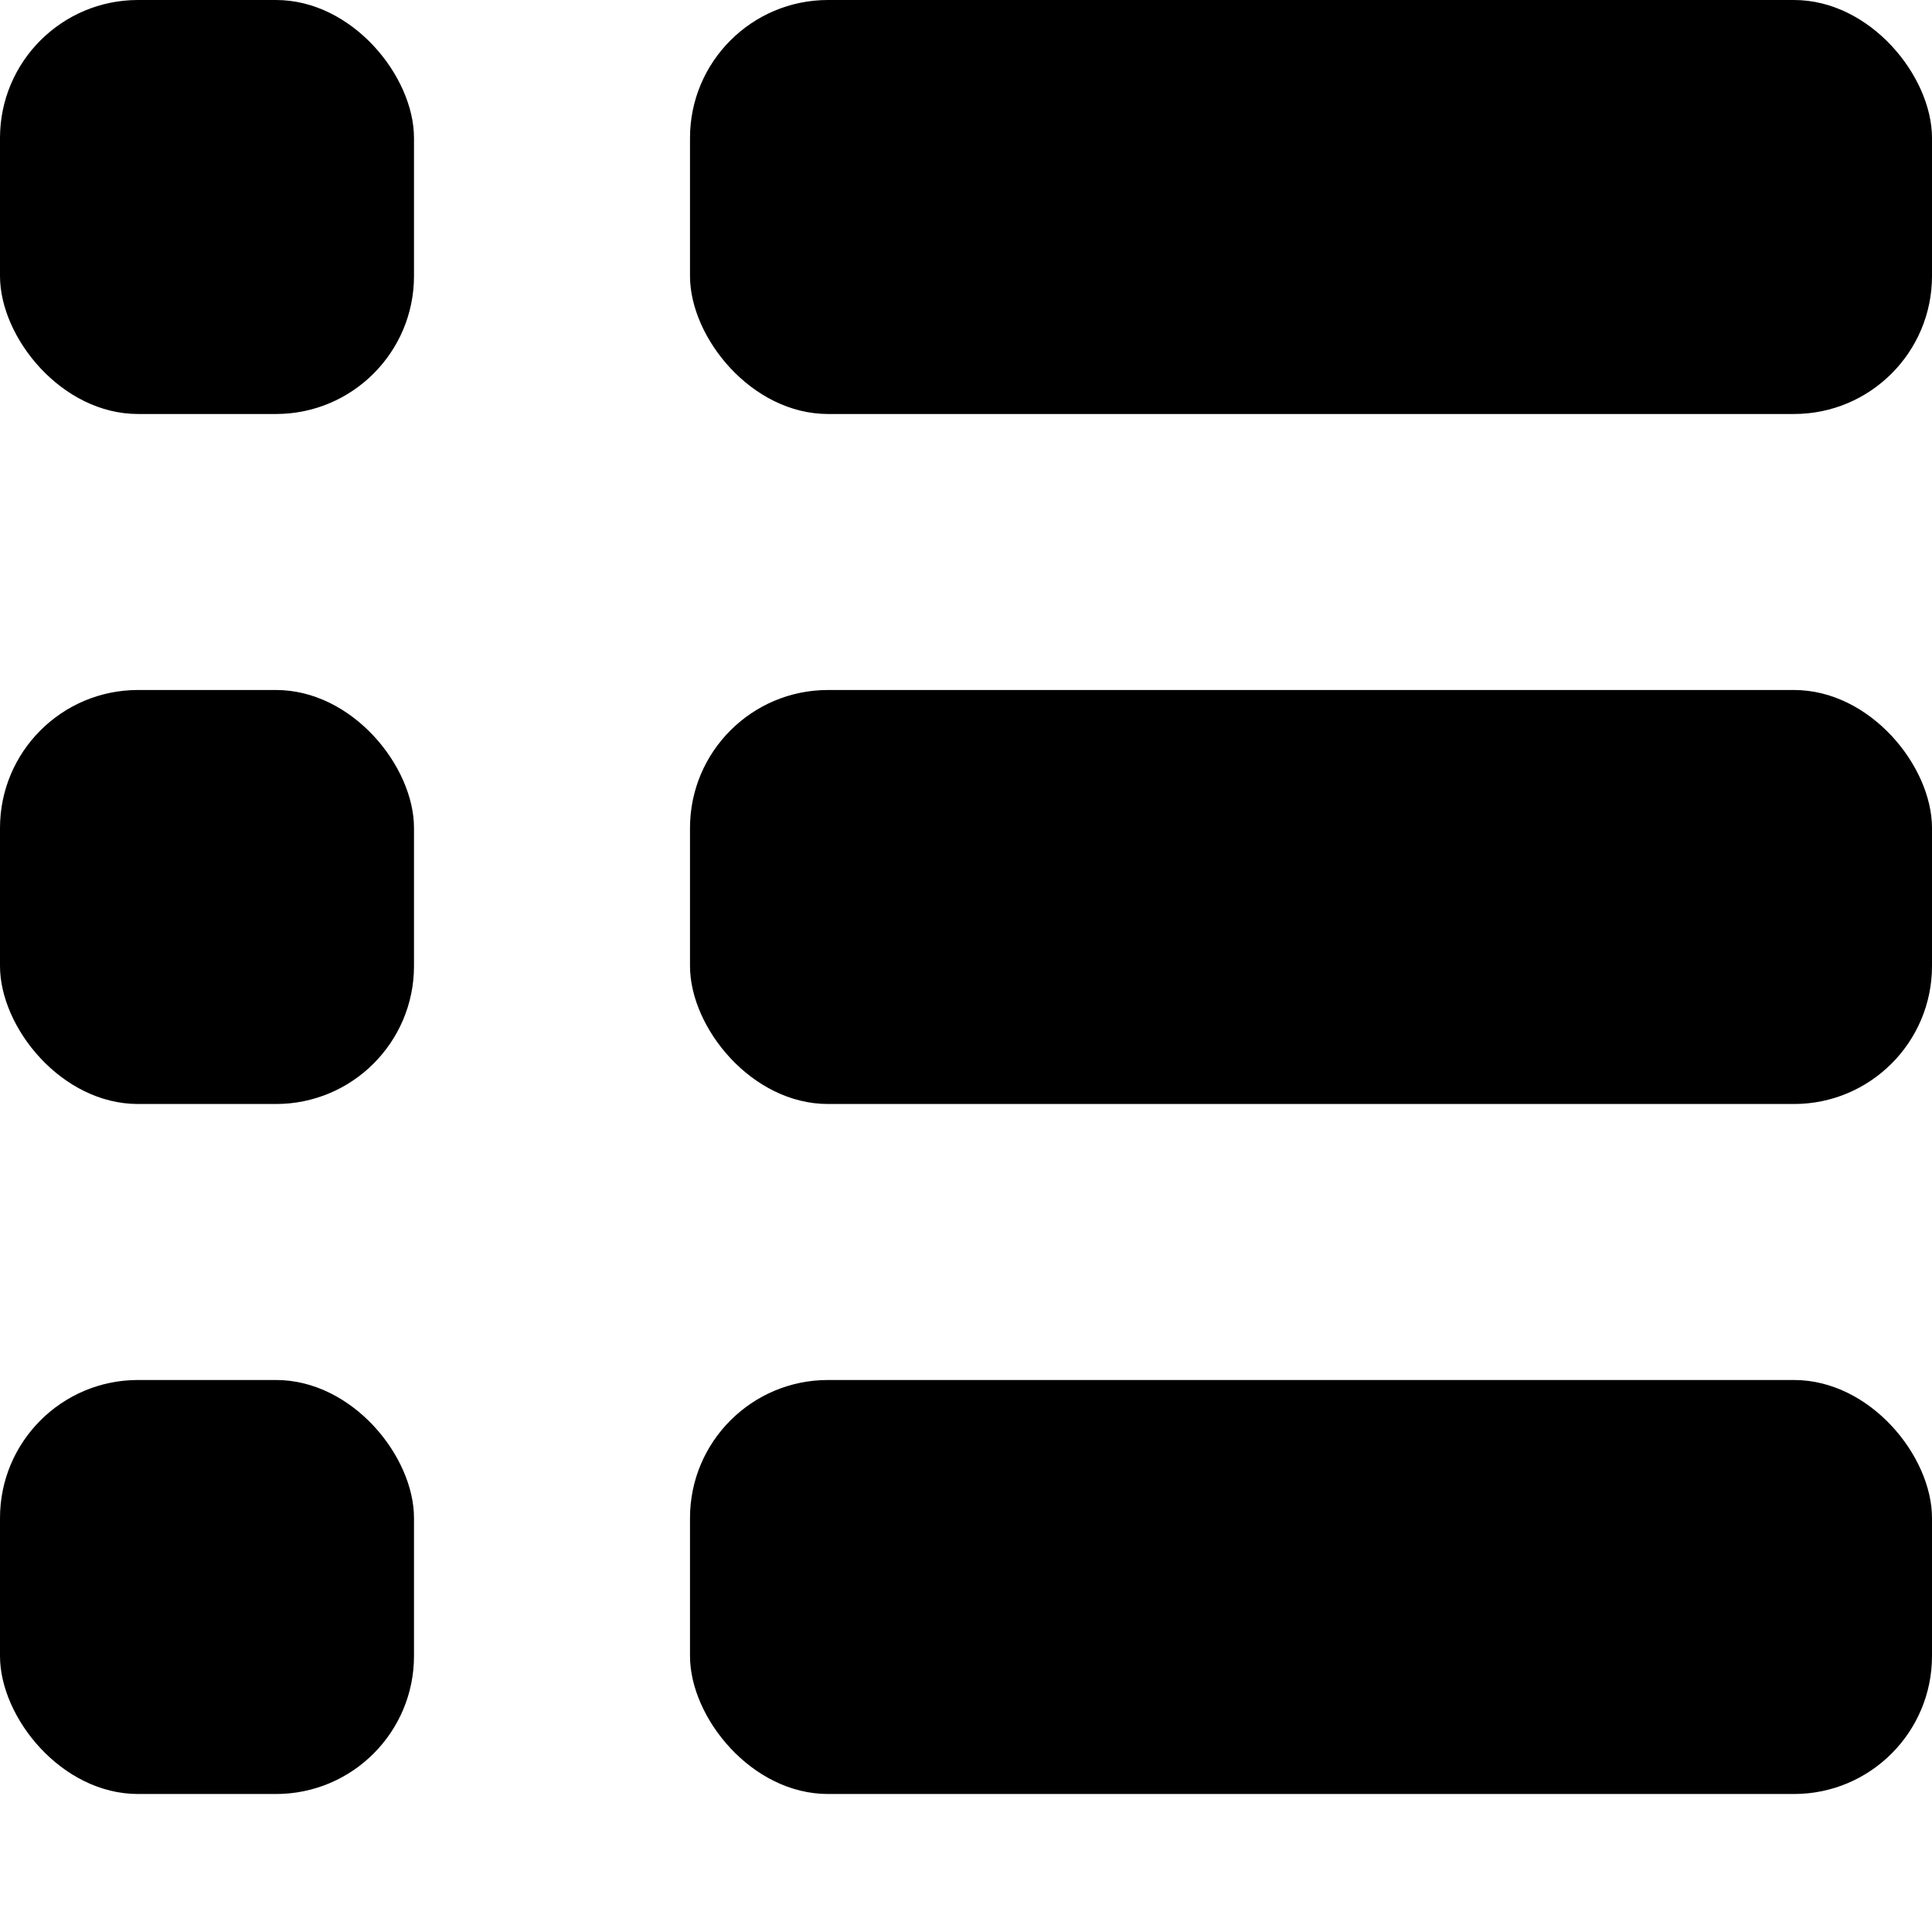 <svg xmlns="http://www.w3.org/2000/svg" width="14" height="14" viewBox="0 0 14 14">
  <g id="toggle" transform="translate(-62 -12)">
    <rect id="사각형_19646" data-name="사각형 19646" width="14" height="14" transform="translate(62 12)" fill="#fff" opacity="0"/>
    <rect id="사각형_19647" data-name="사각형 19647" width="3" height="3" rx="1" transform="translate(62 12)"/>
    <rect id="사각형_19649" data-name="사각형 19649" width="9" height="3" rx="1" transform="translate(67 12)"/>
    <rect id="사각형_19650" data-name="사각형 19650" width="3" height="3" rx="1" transform="translate(62 17)"/>
    <rect id="사각형_19651" data-name="사각형 19651" width="9" height="3" rx="1" transform="translate(67 17)"/>
    <rect id="사각형_19652" data-name="사각형 19652" width="3" height="3" rx="1" transform="translate(62 22)"/>
    <rect id="사각형_19653" data-name="사각형 19653" width="9" height="3" rx="1" transform="translate(67 22)"/>
  </g>
</svg>

